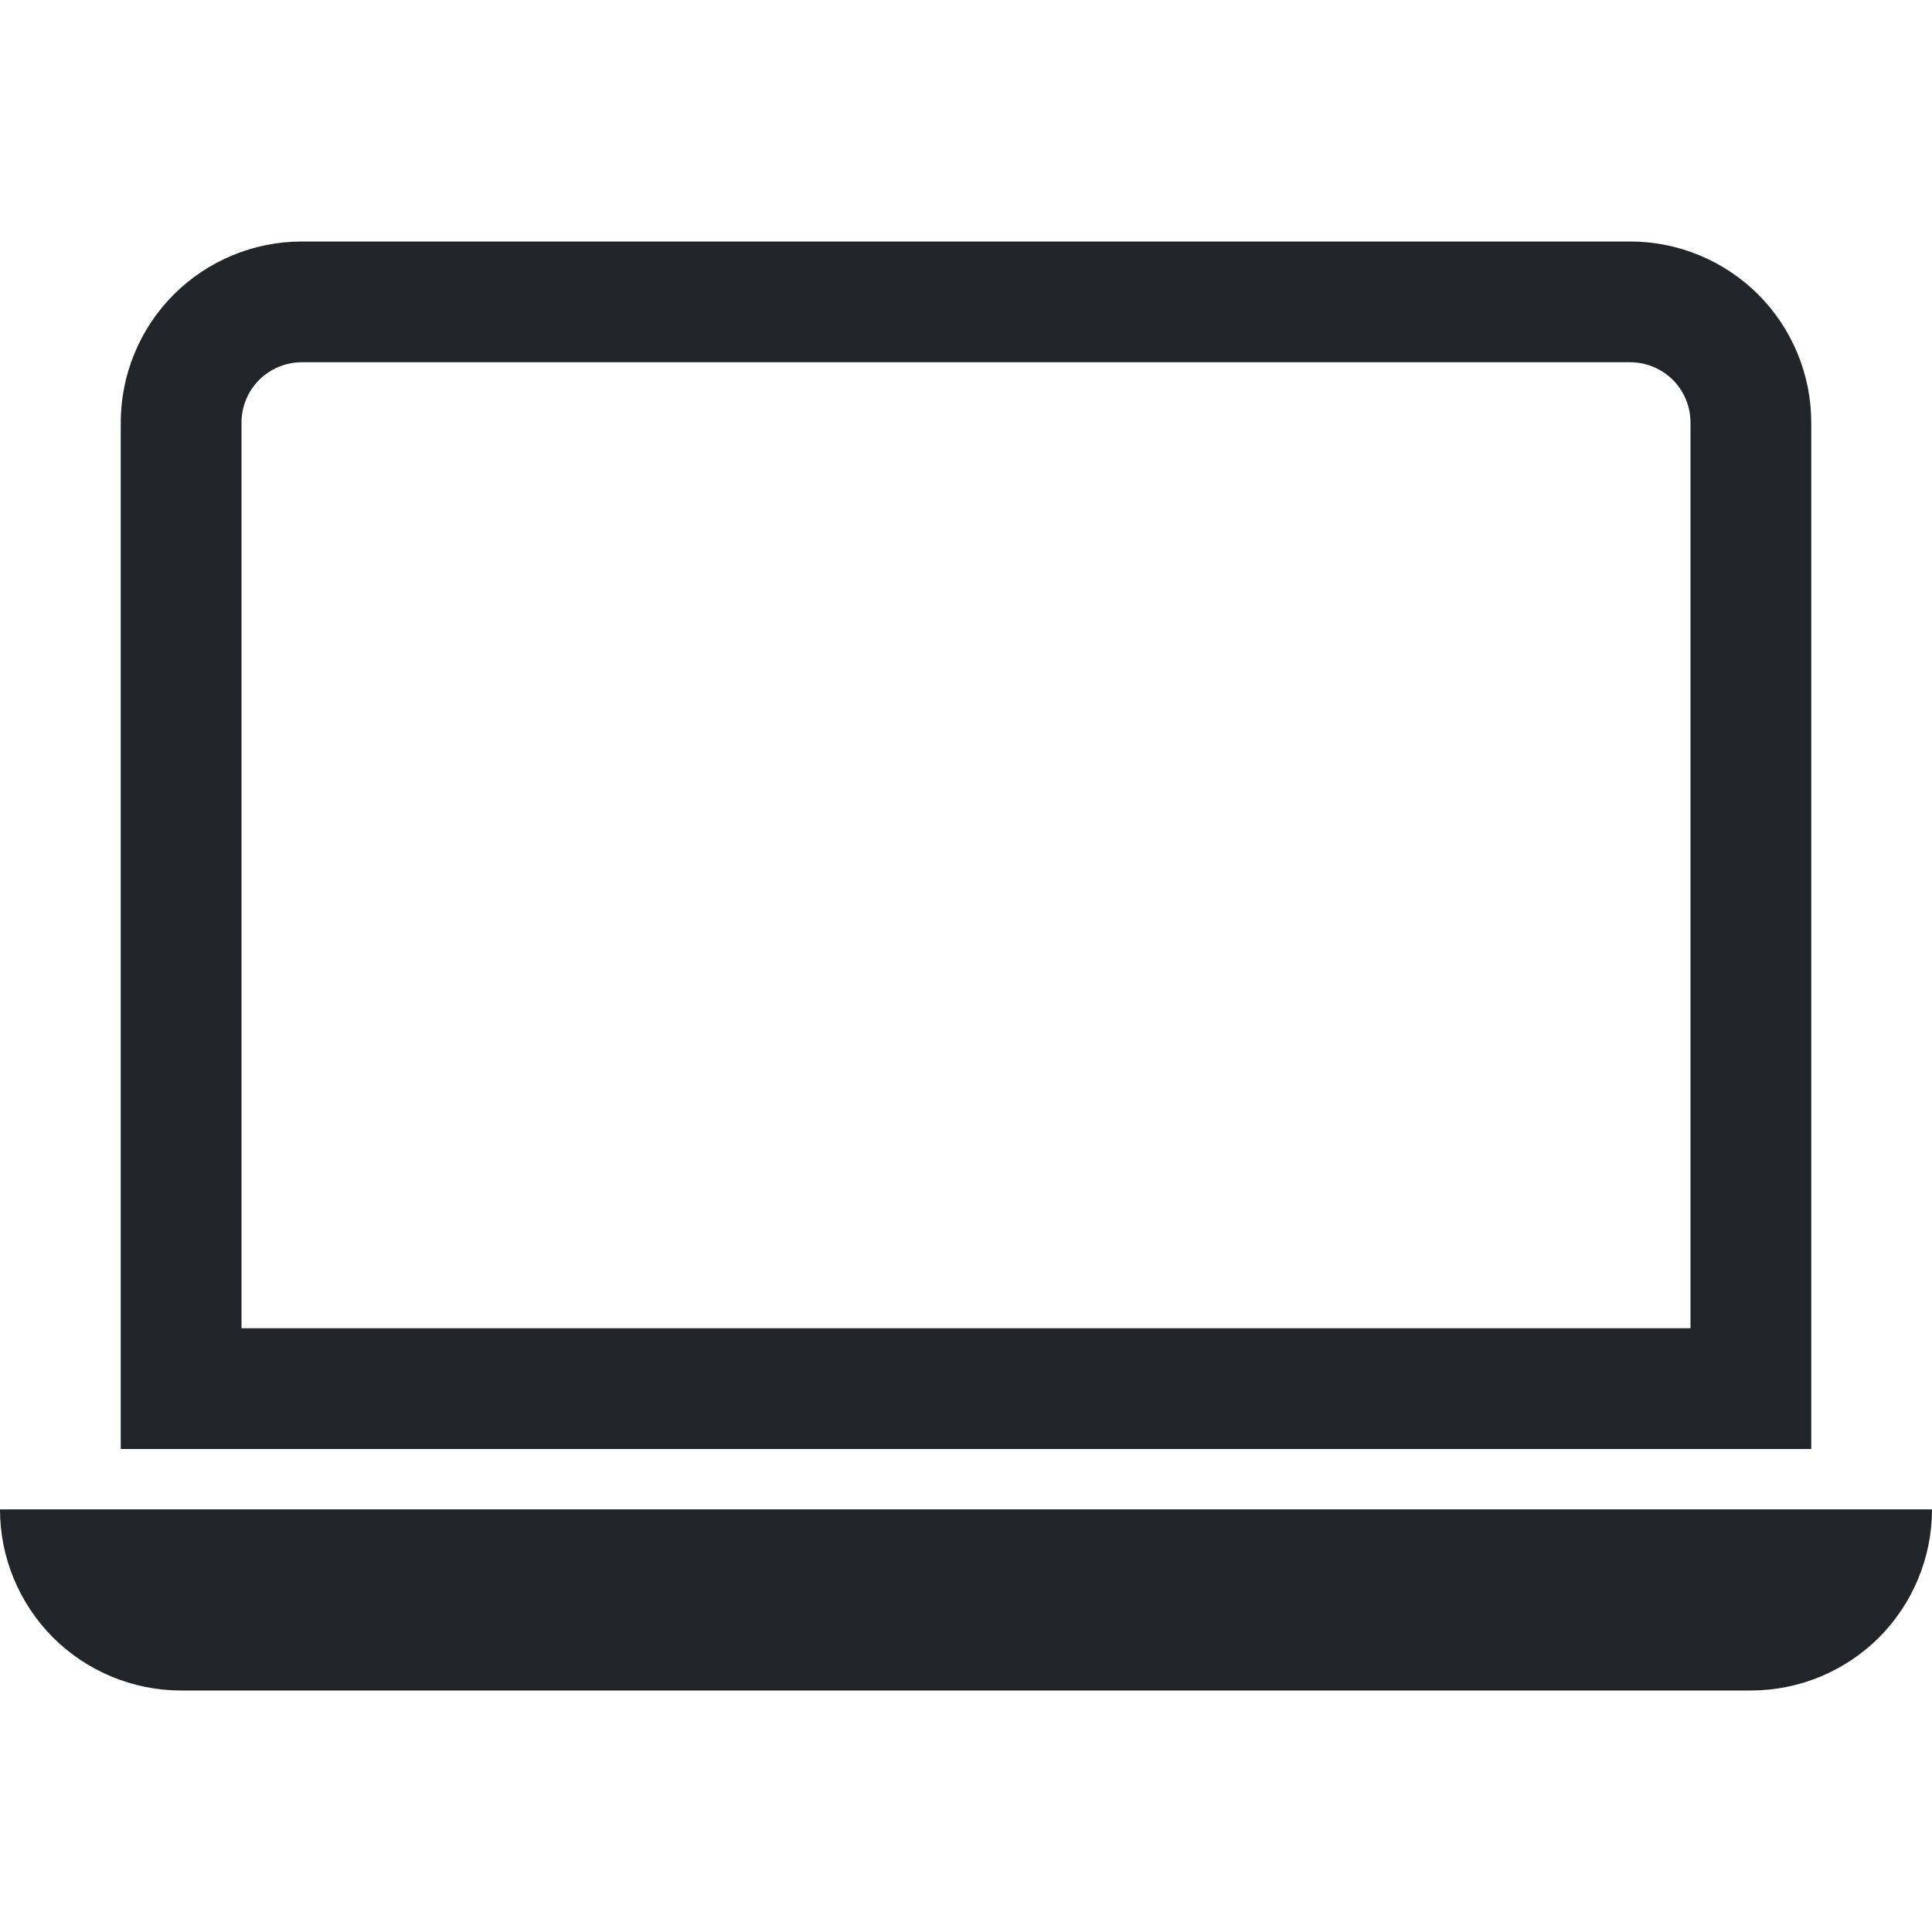 <svg width="16" height="16" viewBox="0 0 16 16" fill="none" xmlns="http://www.w3.org/2000/svg">
<path d="M13.5 3C13.633 3 13.76 3.053 13.854 3.146C13.947 3.24 14 3.367 14 3.5V11H2V3.5C2 3.367 2.053 3.24 2.146 3.146C2.24 3.053 2.367 3 2.5 3H13.5ZM2.5 2C2.102 2 1.721 2.158 1.439 2.439C1.158 2.721 1 3.102 1 3.5V12H15V3.5C15 3.102 14.842 2.721 14.561 2.439C14.279 2.158 13.898 2 13.5 2H2.5ZM0 12.5H16C16 12.898 15.842 13.279 15.561 13.561C15.279 13.842 14.898 14 14.5 14H1.5C1.102 14 0.721 13.842 0.439 13.561C0.158 13.279 0 12.898 0 12.5H0Z" fill="#212529"/>
</svg>
